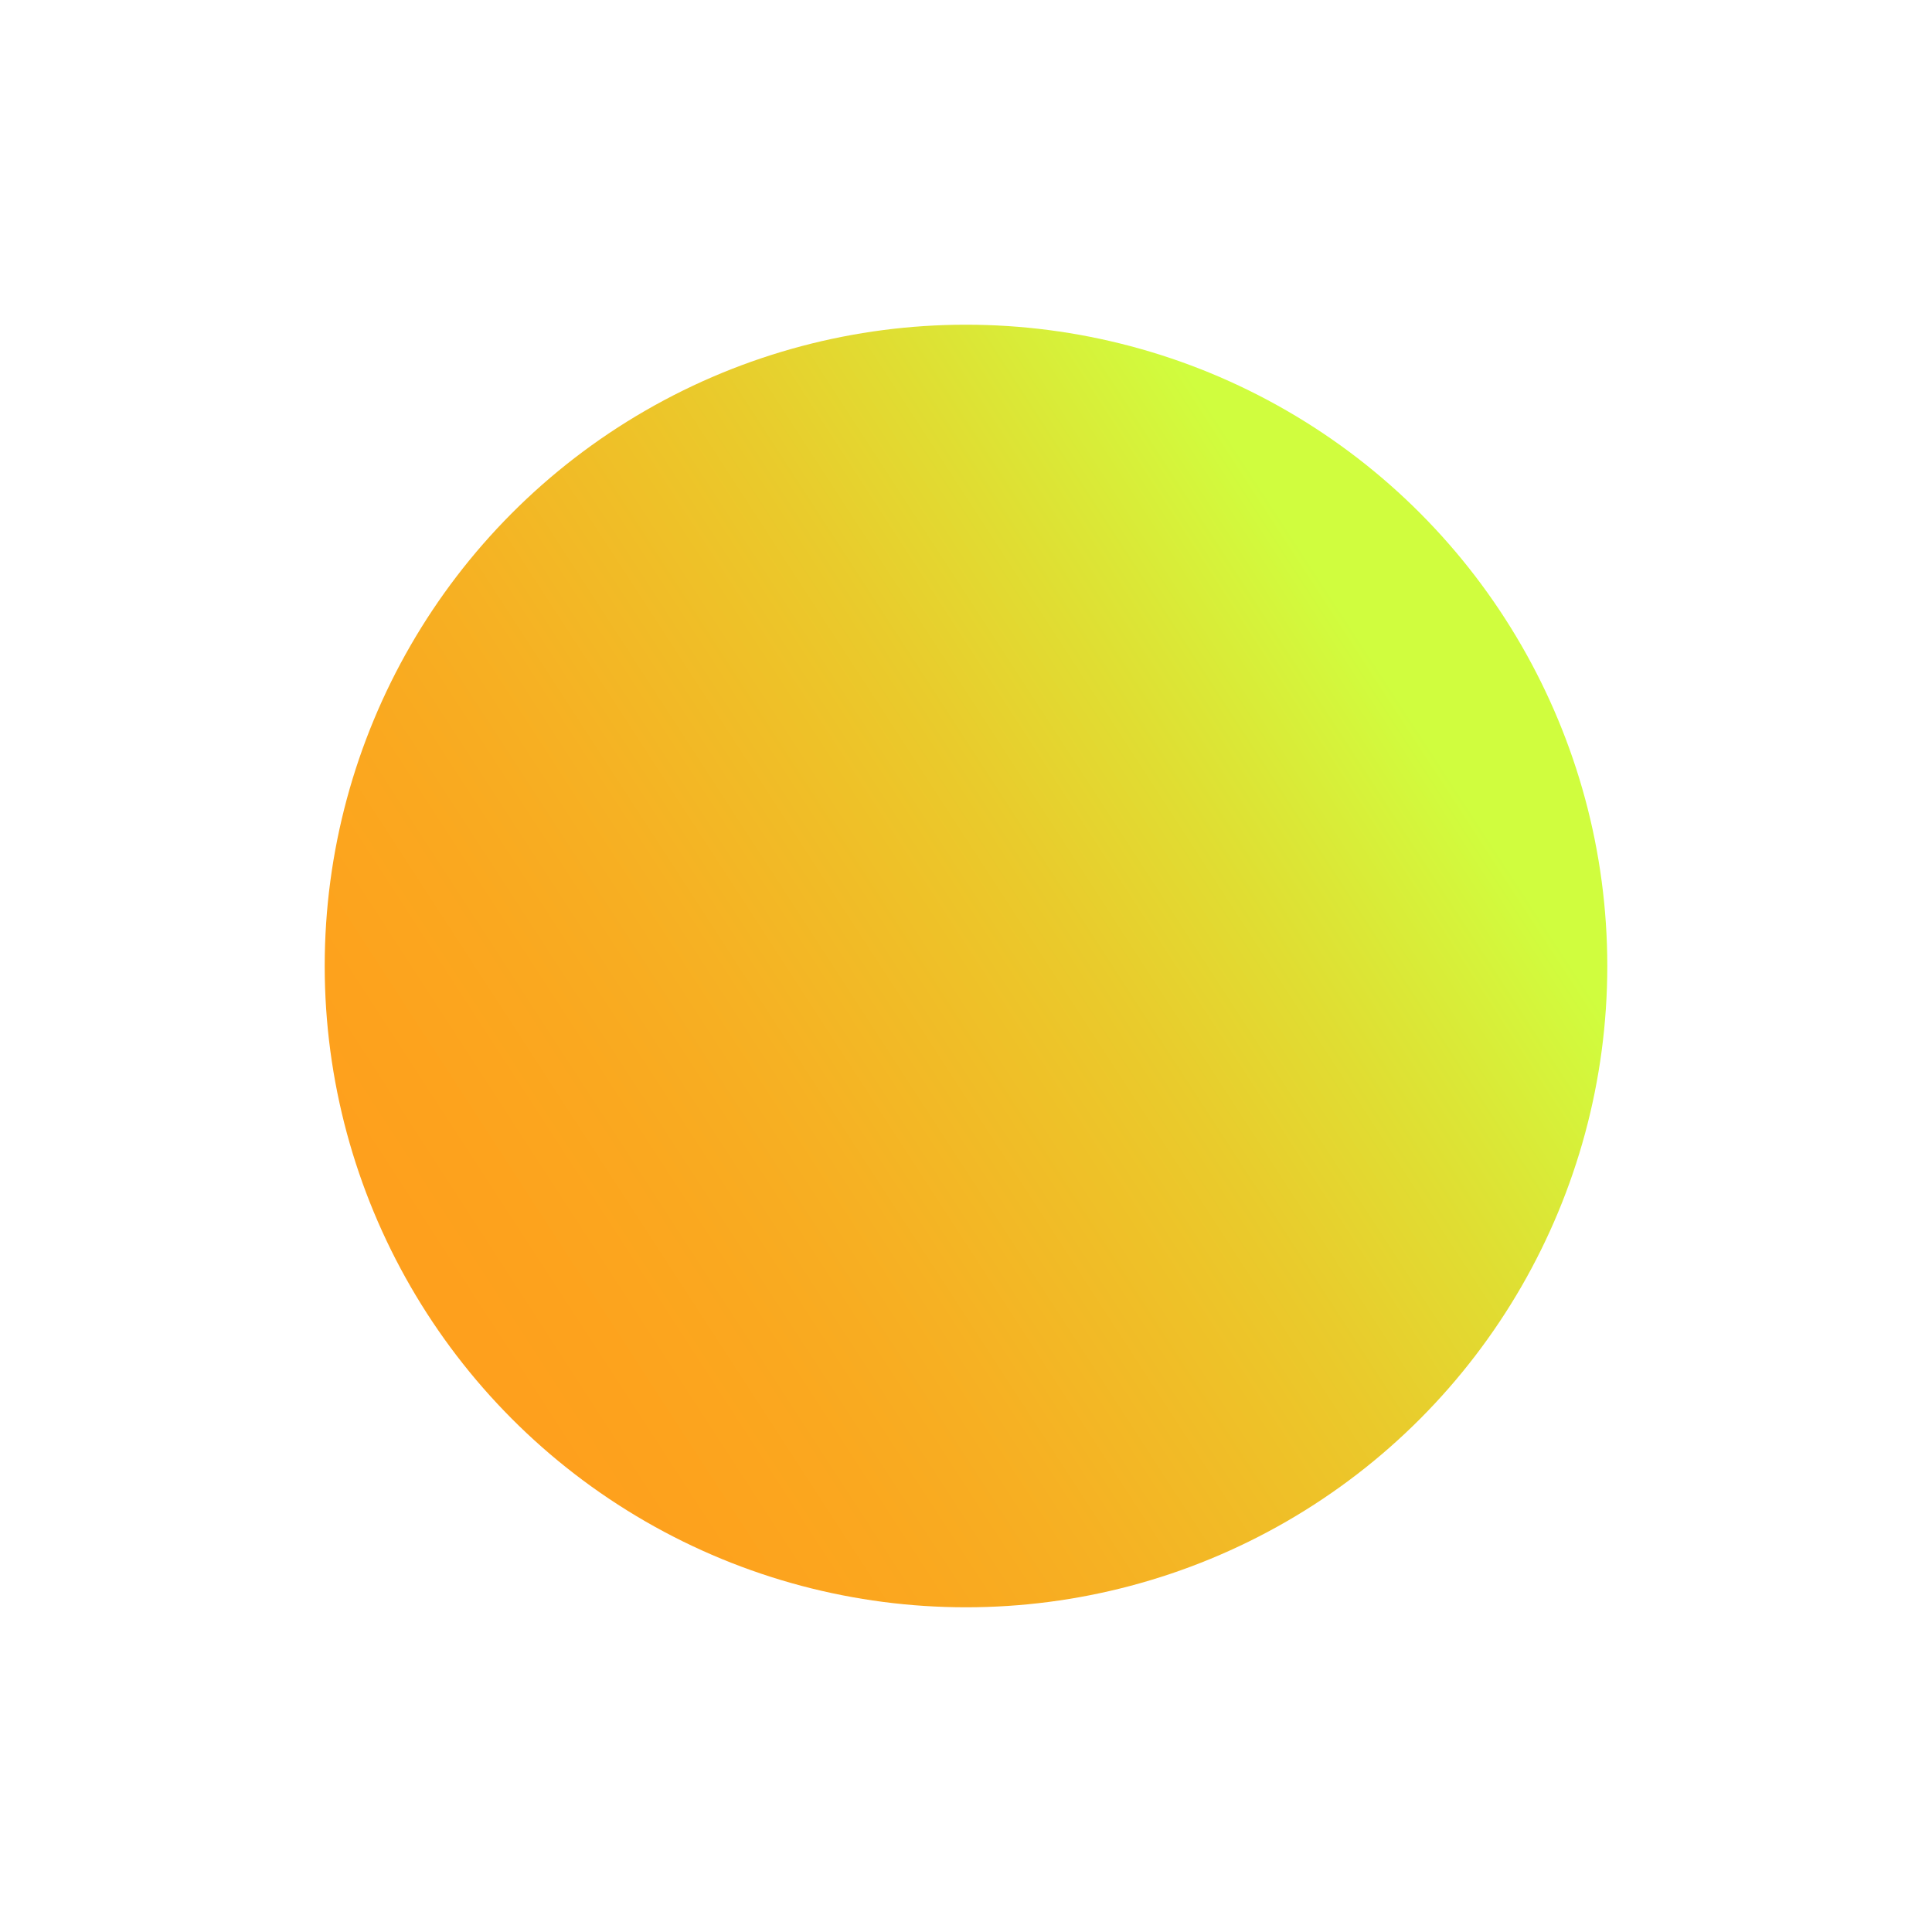 <svg width="119" height="119" viewBox="0 0 119 119" fill="none" xmlns="http://www.w3.org/2000/svg">
<g filter="url(#filter0_f_0_398)">
<circle cx="59.5" cy="59.5" r="39.5" fill="url(#paint0_linear_0_398)"/>
</g>
<defs>
<filter id="filter0_f_0_398" x="0" y="0" width="119" height="119" filterUnits="userSpaceOnUse" color-interpolation-filters="sRGB">
<feFlood flood-opacity="0" result="BackgroundImageFix"/>
<feBlend mode="normal" in="SourceGraphic" in2="BackgroundImageFix" result="shape"/>
<feGaussianBlur stdDeviation="10" result="effect1_foregroundBlur_0_398"/>
</filter>
<linearGradient id="paint0_linear_0_398" x1="58.006" y1="-0.476" x2="-8.249" y2="42.55" gradientUnits="userSpaceOnUse">
<stop stop-color="#D0FD3E"/>
<stop offset="0.062" stop-color="#D6F23A"/>
<stop offset="0.125" stop-color="#DBE736"/>
<stop offset="0.188" stop-color="#E0DD32"/>
<stop offset="0.25" stop-color="#E5D42F"/>
<stop offset="0.312" stop-color="#E9CB2C"/>
<stop offset="0.375" stop-color="#EDC429"/>
<stop offset="0.438" stop-color="#F0BD27"/>
<stop offset="0.5" stop-color="#F3B725"/>
<stop offset="0.562" stop-color="#F6B123"/>
<stop offset="0.625" stop-color="#F8AC21"/>
<stop offset="0.688" stop-color="#FAA81F"/>
<stop offset="0.75" stop-color="#FCA51E"/>
<stop offset="0.812" stop-color="#FDA21D"/>
<stop offset="0.875" stop-color="#FEA01D"/>
<stop offset="0.938" stop-color="#FF9F1C"/>
<stop offset="1" stop-color="#FF9F1C"/>
</linearGradient>
</defs>
</svg>
